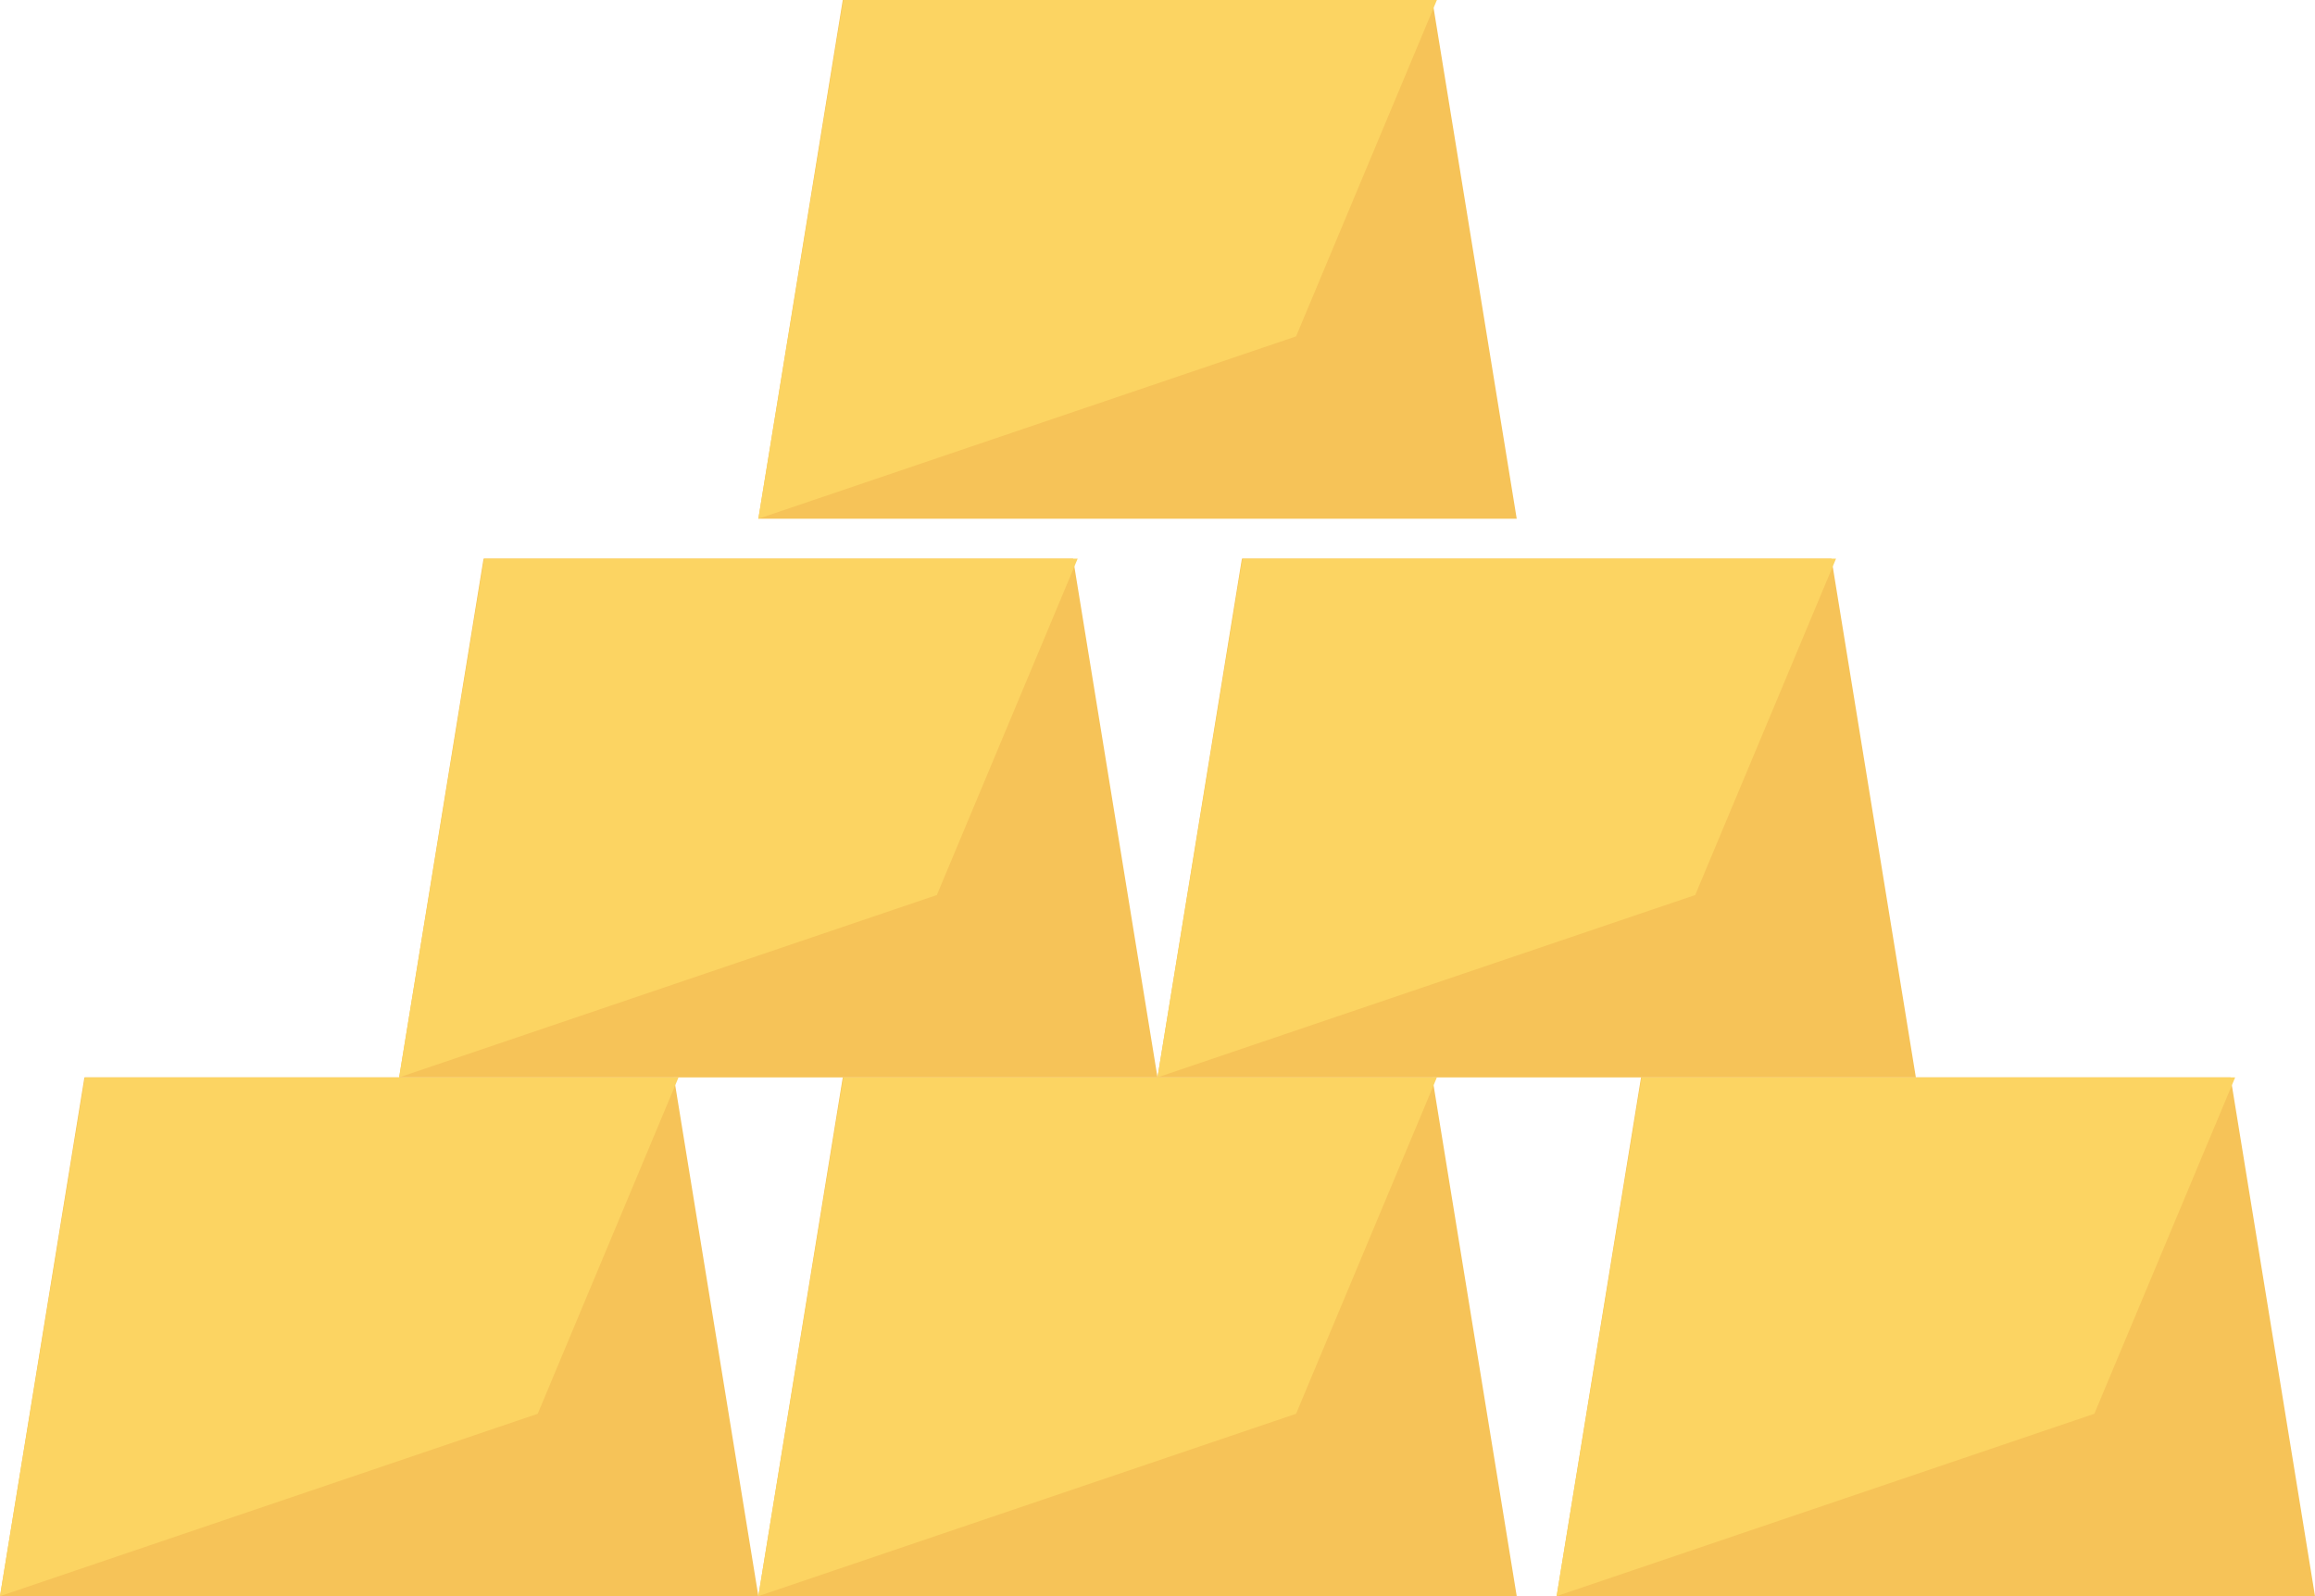 <?xml version="1.0" encoding="UTF-8"?>
<svg width="58px" height="40px" viewBox="0 0 58 40" version="1.1" xmlns="http://www.w3.org/2000/svg" xmlns:xlink="http://www.w3.org/1999/xlink">
    <!-- Generator: Sketch 52.6 (67491) - http://www.bohemiancoding.com/sketch -->
    <title>gold-ingots-gold-svgrepo-com</title>
    <desc>Created with Sketch.</desc>
    <g id="Page-1" stroke="none" stroke-width="1" fill="none" fill-rule="evenodd">
        <g id="Desktop-View-Copy-7" transform="translate(-281, -200)">
            <g id="gold-ingots-gold-svgrepo-com" transform="translate(281, 200)">
                <polygon id="Path" fill="#F6C358" points="16.885 27 2.115 27 0 40 19 40"></polygon>
                <polygon id="Path" fill="#FCD462" points="17 27 2.129 27 0 40 13.472 35.43"></polygon>
                <polygon id="Path" fill="#F6C358" points="35.885 27 21.115 27 19 40 38 40"></polygon>
                <polygon id="Path" fill="#FCD462" points="36 27 21.129 27 19 40 32.472 35.43"></polygon>
                <polygon id="Path" fill="#F6C358" points="55.885 27 41.115 27 39 40 58 40"></polygon>
                <polygon id="Path" fill="#FCD462" points="56 27 41.129 27 39 40 52.472 35.43"></polygon>
                <polygon id="Path" fill="#F6C358" points="26.885 14 12.115 14 10 27 29 27"></polygon>
                <polygon id="Path" fill="#FCD462" points="27 14 12.129 14 10 27 23.472 22.43"></polygon>
                <polygon id="Path" fill="#F6C358" points="45.885 14 31.115 14 29 27 48 27"></polygon>
                <polygon id="Path" fill="#FCD462" points="46 14 31.129 14 29 27 42.472 22.43"></polygon>
                <polygon id="Path" fill="#F6C358" points="35.885 0 21.115 0 19 13 38 13"></polygon>
                <polygon id="Path" fill="#FCD462" points="36 0 21.129 0 19 13 32.472 8.43"></polygon>
            </g>
        </g>
    </g>
</svg>